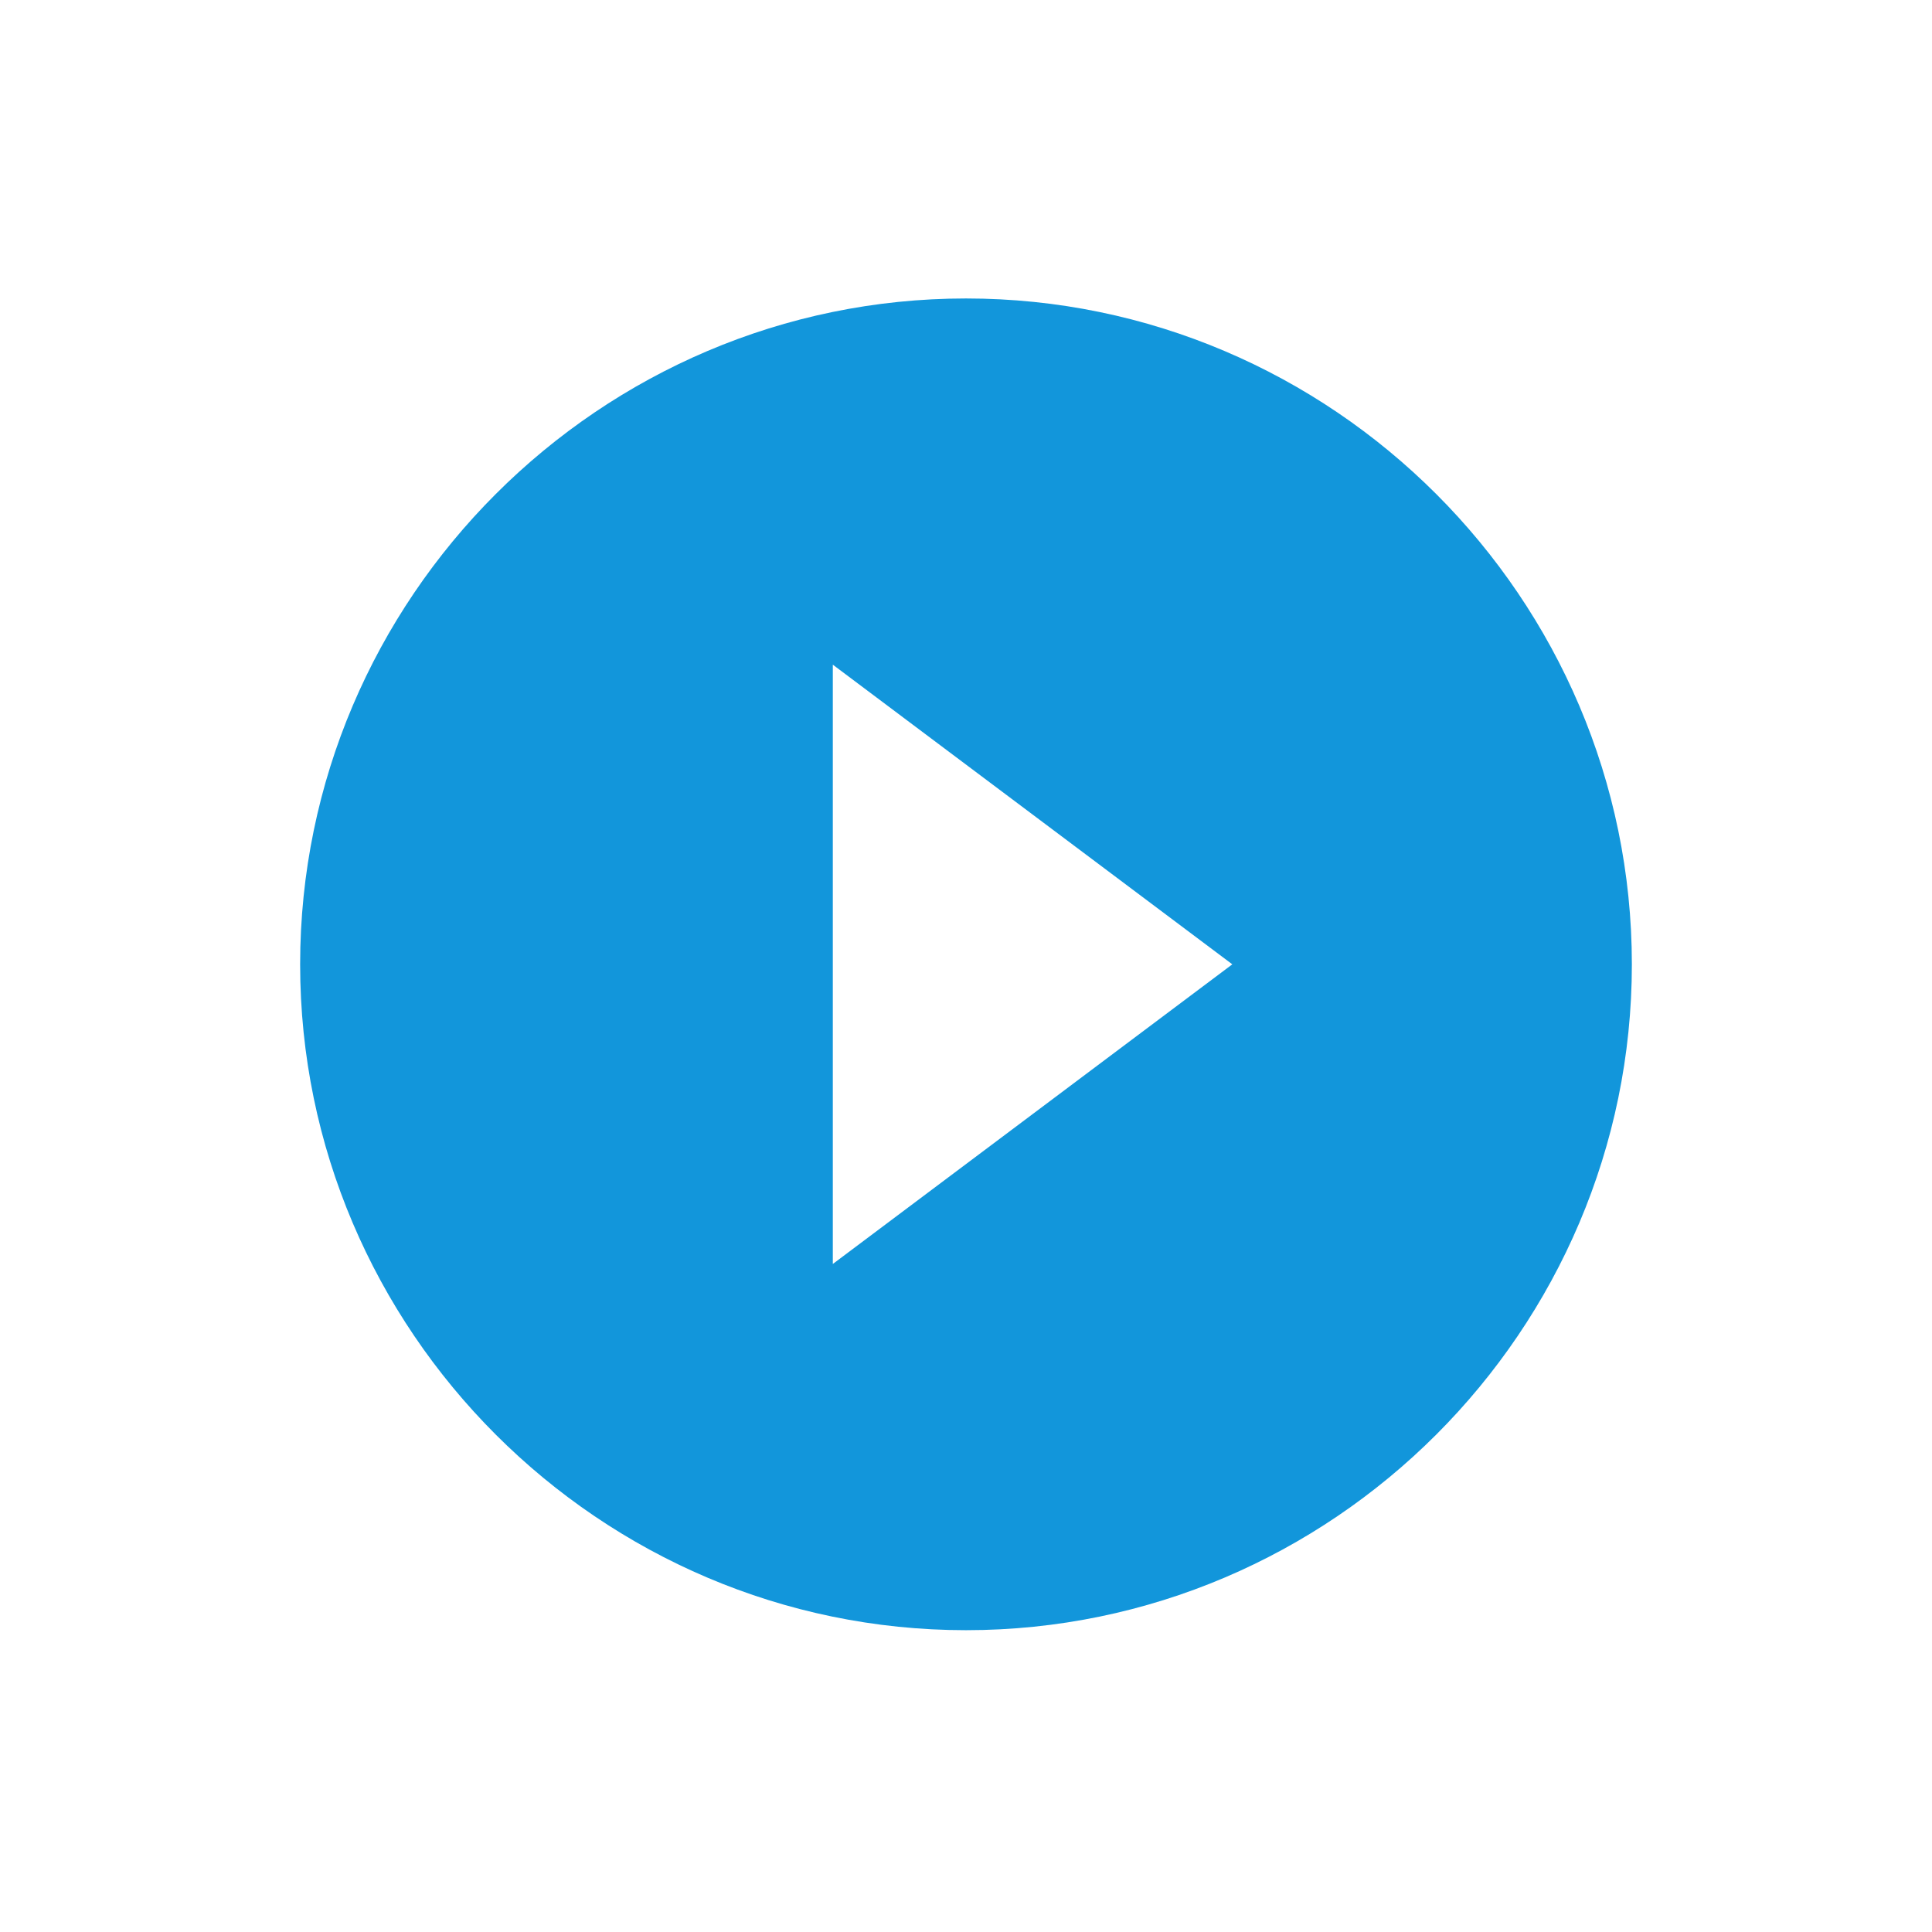 <?xml version="1.0" standalone="no"?><!DOCTYPE svg PUBLIC "-//W3C//DTD SVG 1.1//EN" "http://www.w3.org/Graphics/SVG/1.1/DTD/svg11.dtd"><svg t="1757925893263" class="icon" viewBox="0 0 1024 1024" version="1.1" xmlns="http://www.w3.org/2000/svg" p-id="1635" xmlns:xlink="http://www.w3.org/1999/xlink" width="200" height="200"><path d="M511.998 158.192c-194.1 0-352.918 158.818-352.918 352.92 0 194.102 158.818 352.92 352.918 352.92 194.102 0 352.921-158.818 352.921-352.92C864.918 317.01 706.1 158.192 511.998 158.192M441.41 669.93l0-317.636 211.743 158.819L441.41 669.93z" p-id="1636" fill="#1296db"></path></svg>